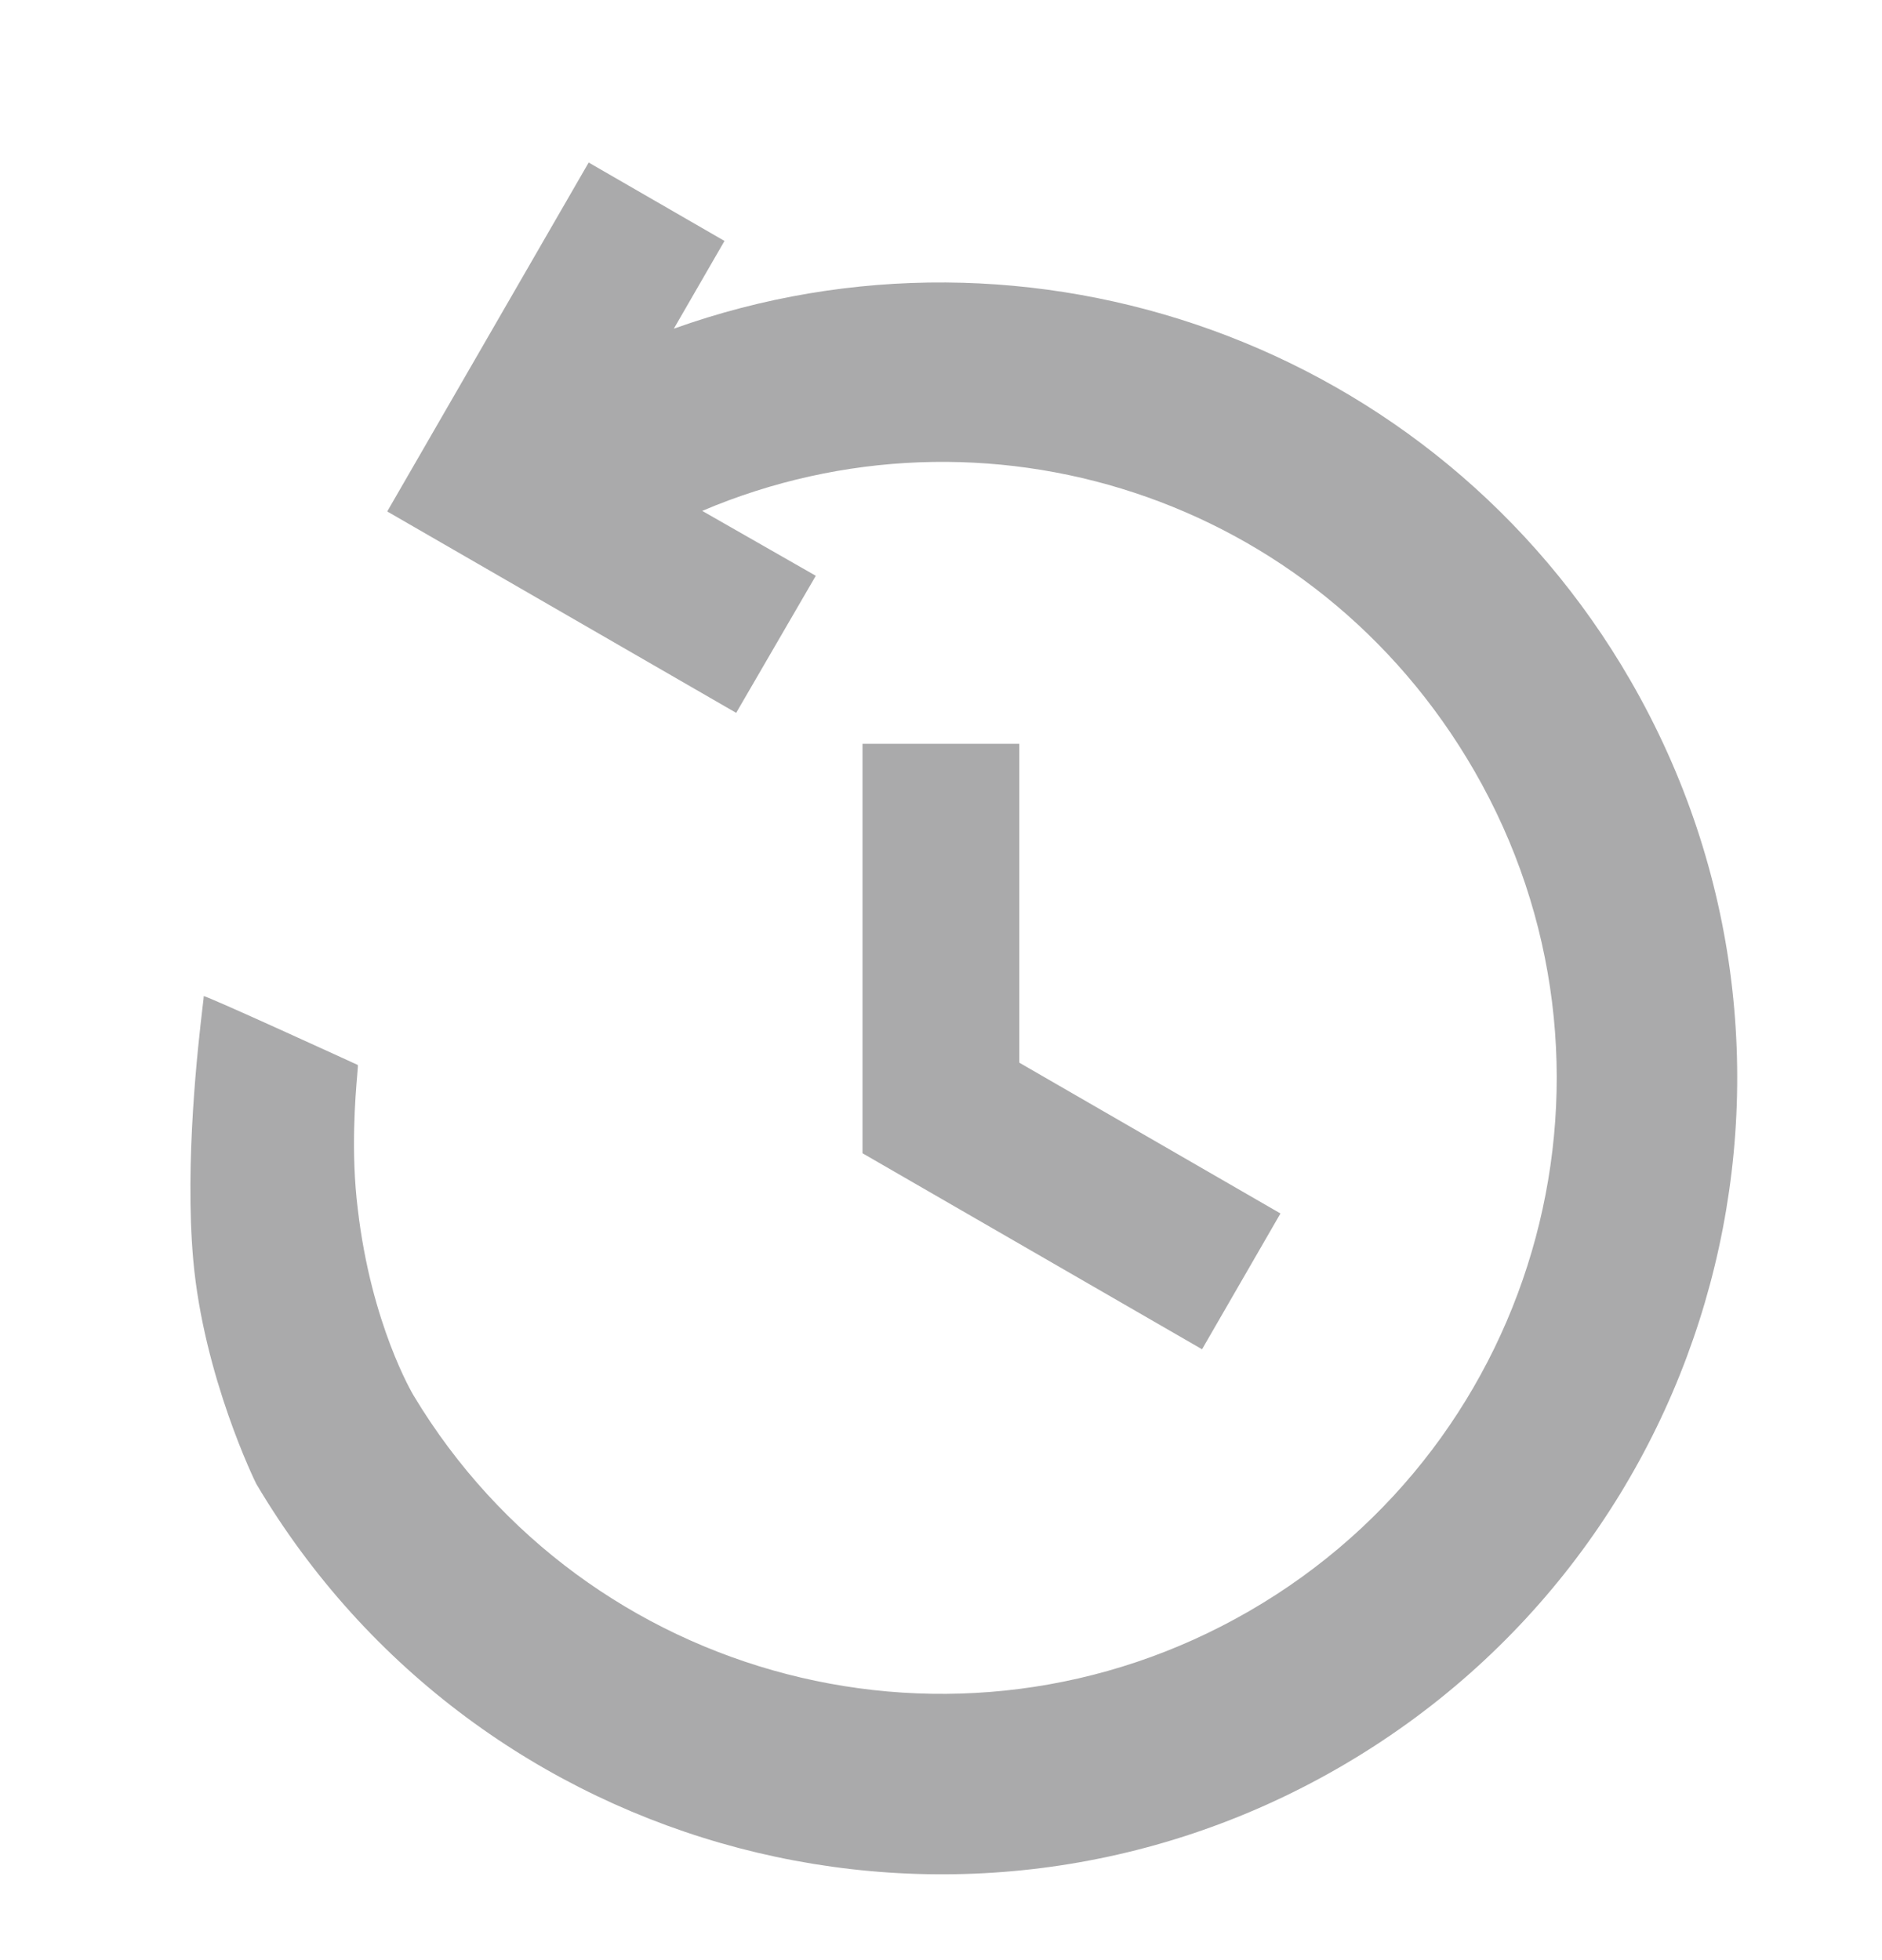 <svg xmlns="http://www.w3.org/2000/svg" fill="none" viewBox="0 0 24 25"><path fill="#AAAAAB" fill-rule="evenodd" d="M10.402 7.343 8.955 6.516c3.59-1.525 7.817-.199 9.844 3.312 2.168 3.755.881 8.556-2.873 10.723-3.713 2.144-8.45.909-10.651-2.751-.012-.02-.54-.905-.712-2.375-.091-.73-.031-1.442-.007-1.72.006-.074.01-.118.007-.122 0 0-1.984-.91-1.965-.877.001.003-.004.052-.015.14-.054.46-.23 1.966-.119 3.22.132 1.493.795 2.844.805 2.861 2.83 4.779 8.986 6.401 13.808 3.617 4.855-2.803 6.518-9.011 3.715-13.865-2.49-4.312-7.668-6.108-12.199-4.487l.646-1.119-1.732-1-2.567 4.447.003.002-.002.003 4.447 2.567 1.015-1.748Zm2.597 2.144v4.067l3.33 1.923-1 1.732-4.33-2.5.001-.002h-.001V9.487h2Z" clip-rule="evenodd"/></svg>